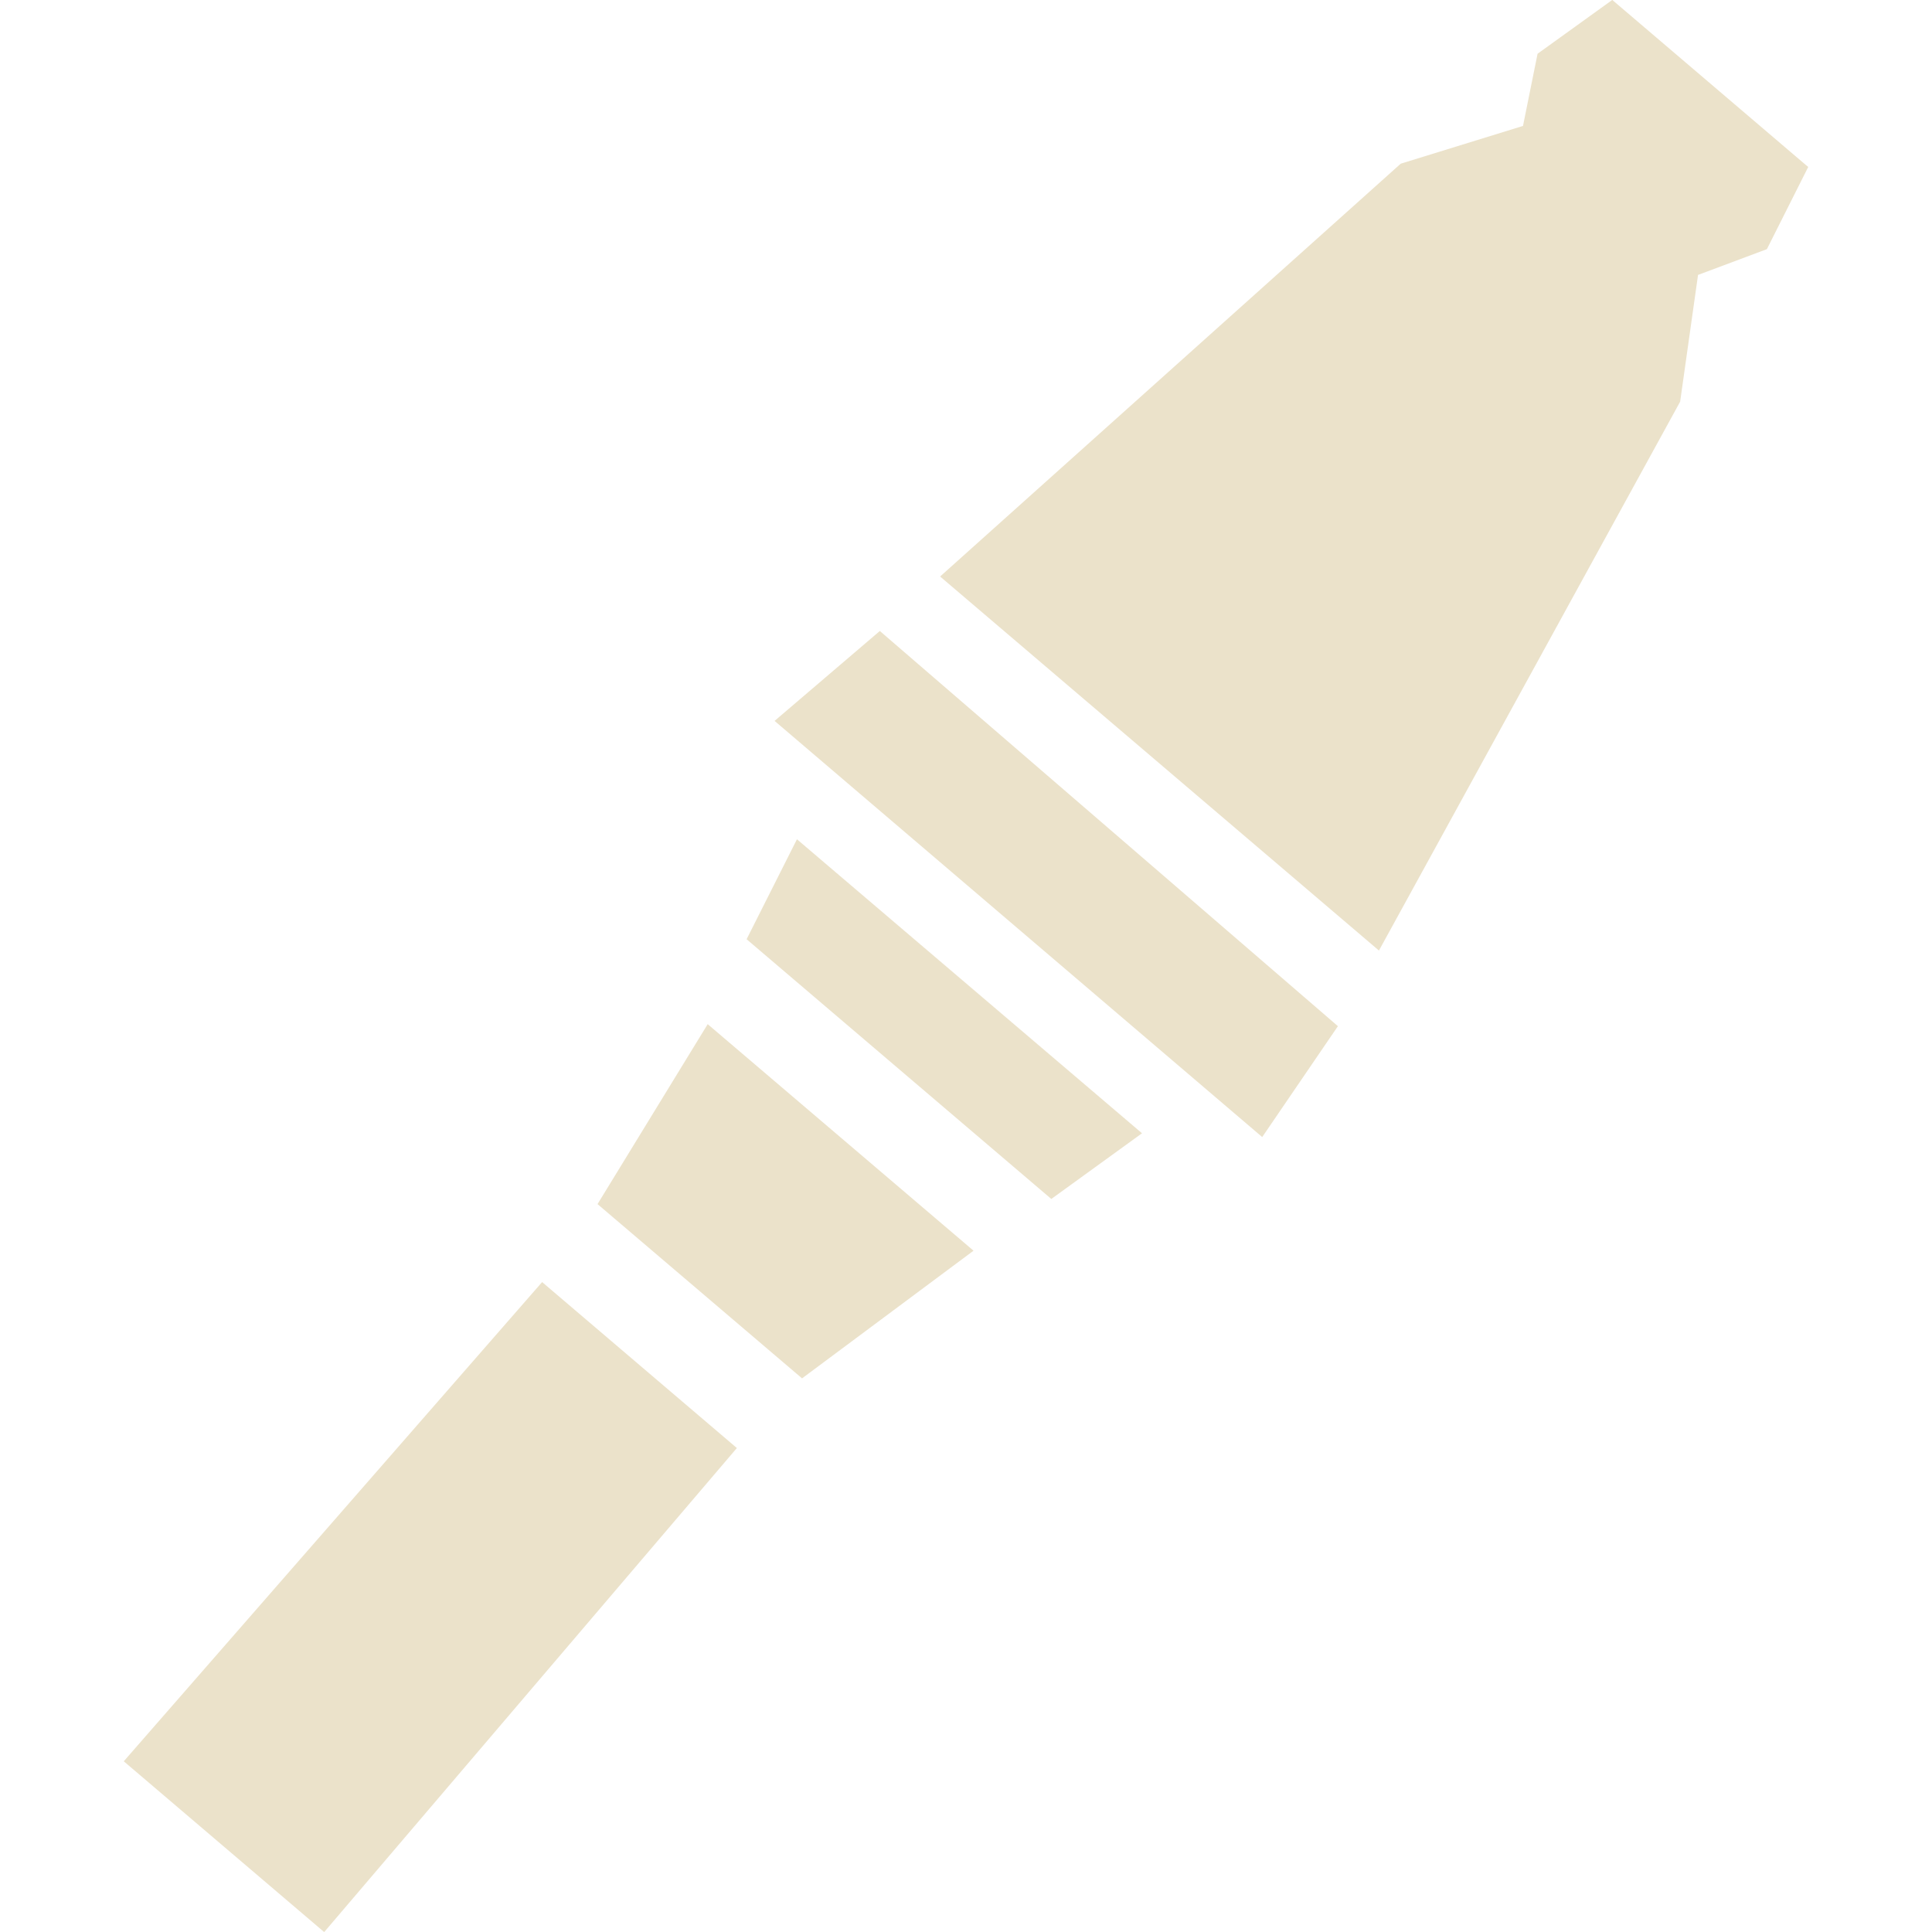 <svg xmlns="http://www.w3.org/2000/svg" width="50" height="50" viewBox="0 0 50 50"><path fill="#EBE2CA" d="M34.625 26.557L22.77 16.33l-2.724 2.327 12.62 10.77m10.816-19.032l.463-3.28 1.782-.667 1.07-2.128-.05-.04L41.772.038l-.046-.04-1.934 1.393-.377 1.868-3.164.977L24.33 14.92l11.357 9.68m-6.132 4.734l-8.93-7.614-1.303 2.587 7.886 6.722 2.347-1.7-8.93-7.614m-2.31 4.79l6.88 5.863-4.438 3.304-5.293-4.51M14.03 33.18l5.04 4.295L8.39 50.002l-5.187-4.42"/></svg>

